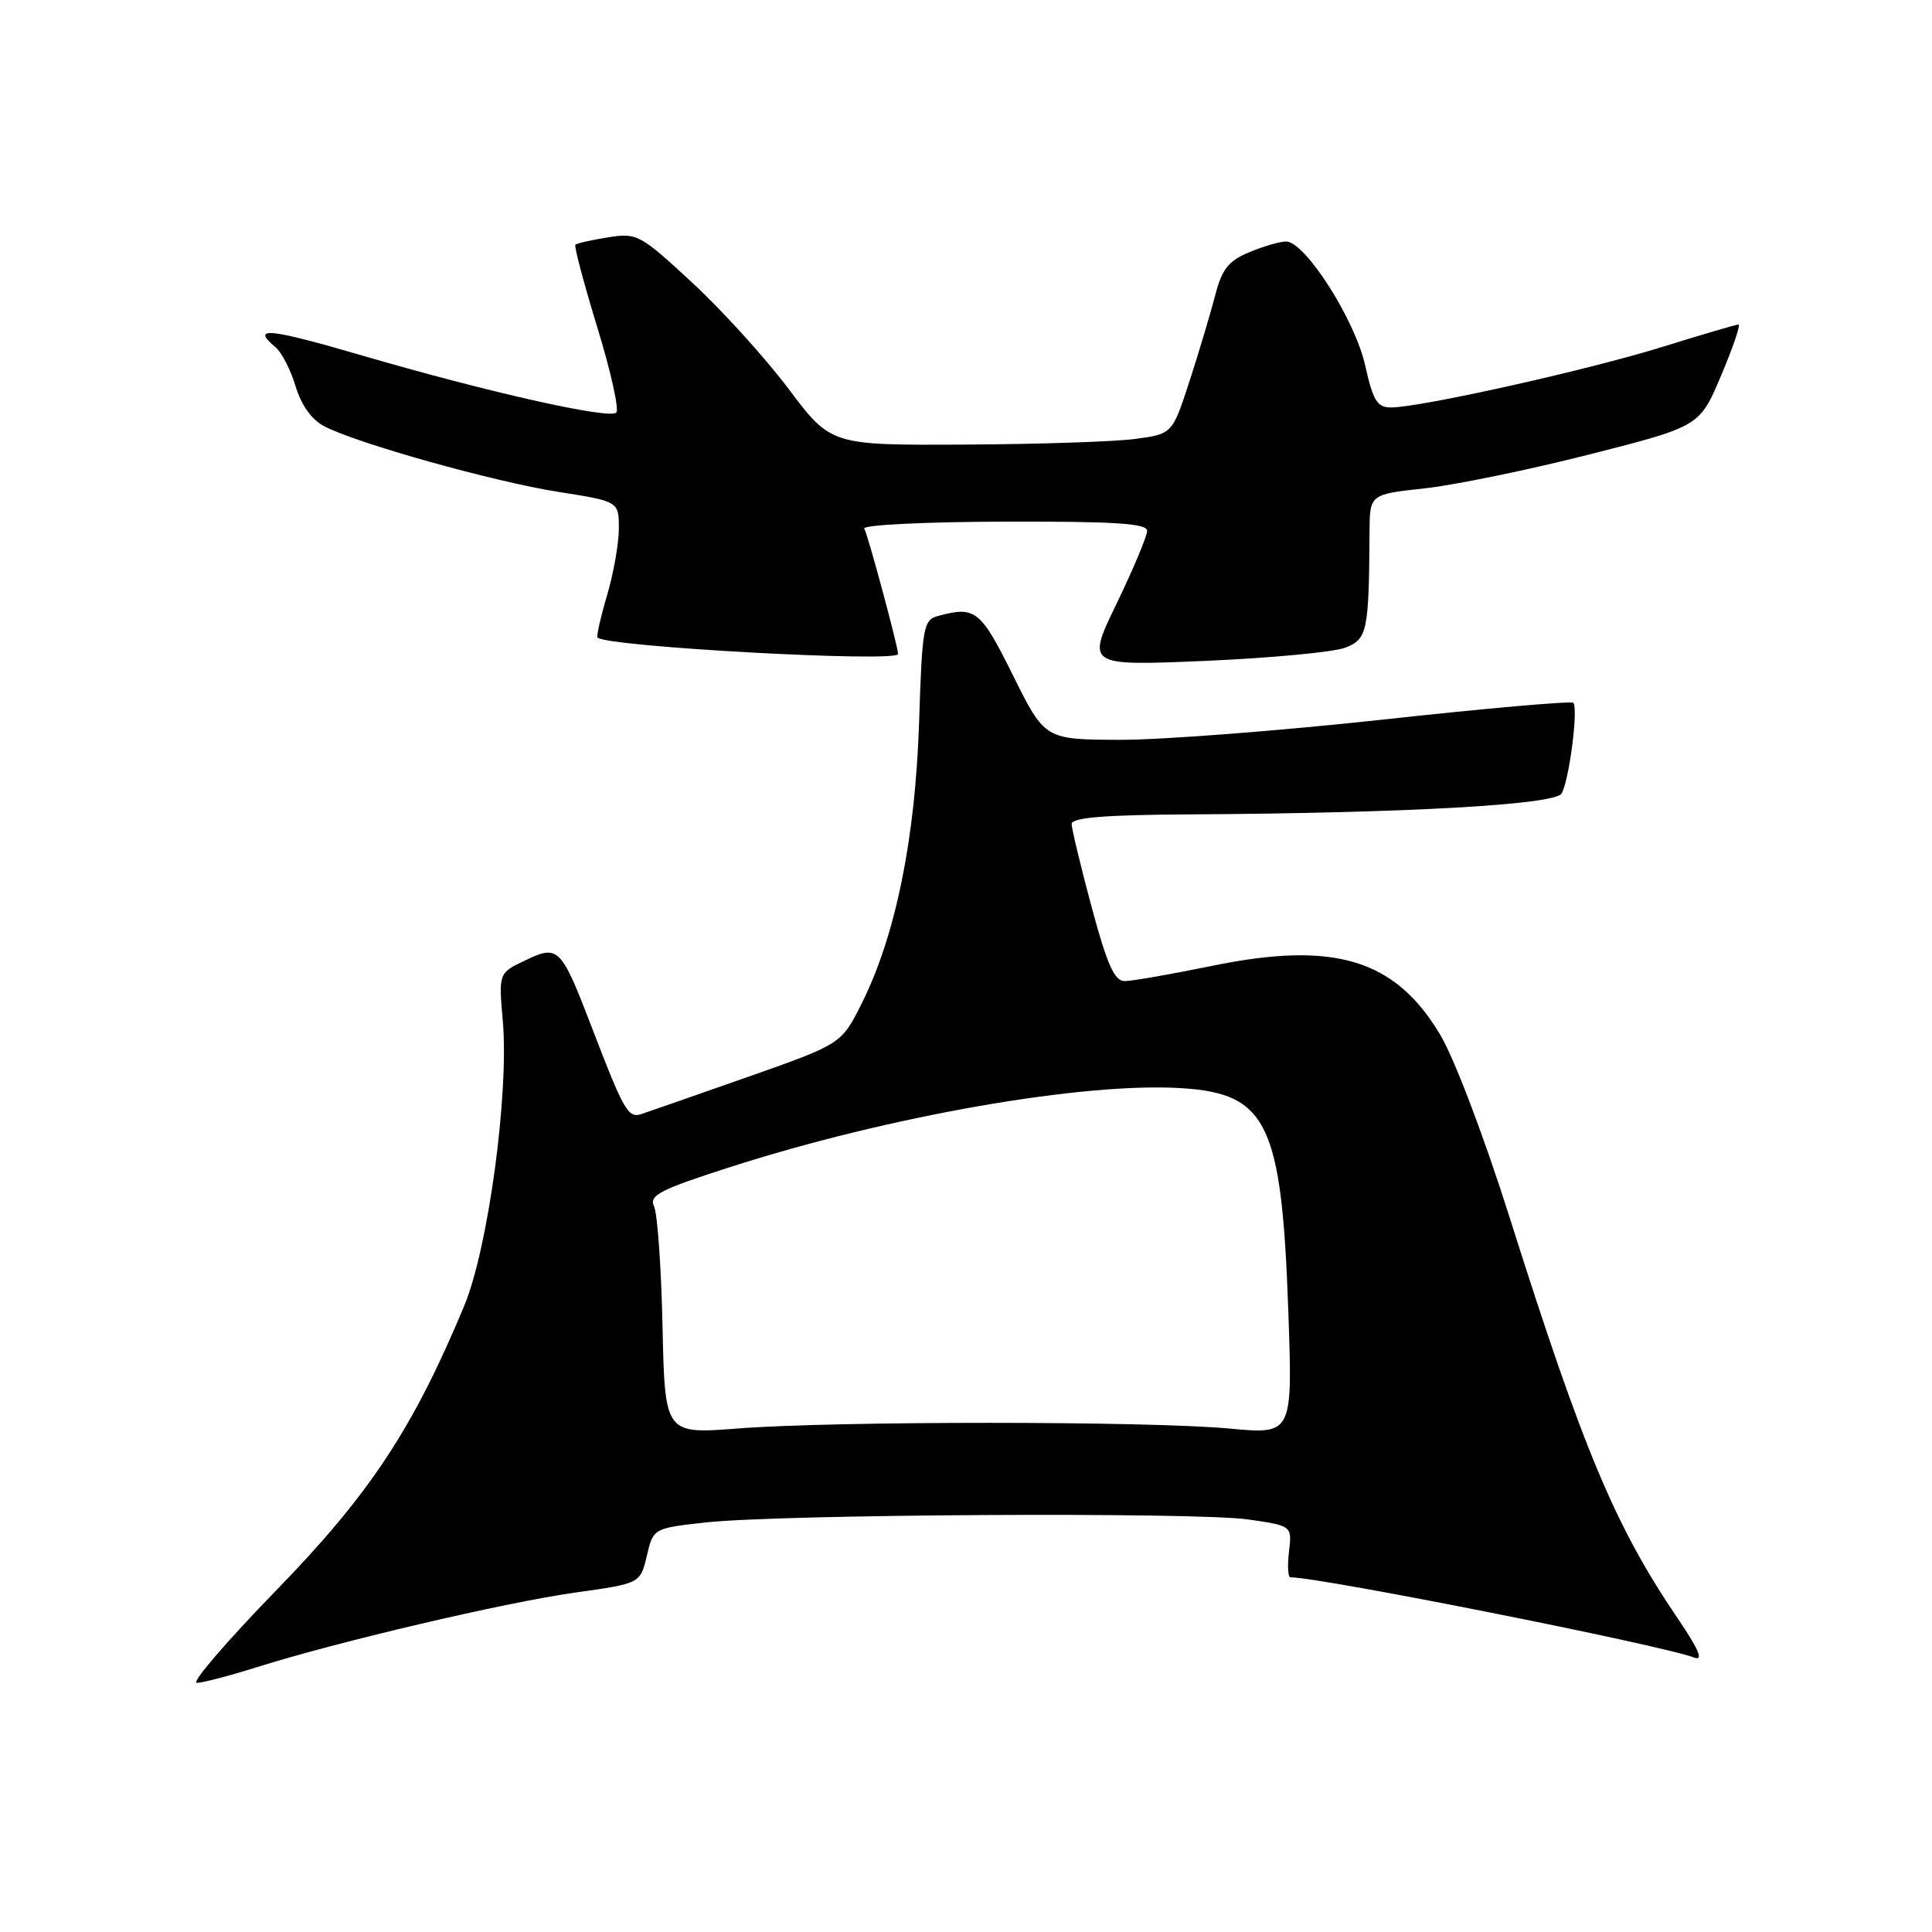 <?xml version="1.0" encoding="UTF-8" standalone="no"?>
<!DOCTYPE svg PUBLIC "-//W3C//DTD SVG 1.1//EN" "http://www.w3.org/Graphics/SVG/1.1/DTD/svg11.dtd" >
<svg xmlns="http://www.w3.org/2000/svg" xmlns:xlink="http://www.w3.org/1999/xlink" version="1.1" viewBox="0 0 256 256">
 <g >
 <path fill="currentColor"
d=" M 34.00 220.92 C 44.76 217.53 66.94 212.33 76.17 211.03 C 84.84 209.82 84.84 209.82 85.71 206.16 C 86.57 202.50 86.57 202.50 93.54 201.73 C 103.44 200.64 158.36 200.34 165.35 201.33 C 171.20 202.17 171.20 202.17 170.80 205.58 C 170.58 207.46 170.66 209.00 170.98 209.00 C 174.98 209.00 220.20 217.99 224.50 219.64 C 225.76 220.12 225.10 218.56 222.28 214.41 C 214.03 202.25 209.78 192.12 200.09 161.50 C 196.65 150.61 192.68 140.16 190.79 137.03 C 184.80 127.06 176.75 124.66 160.56 127.99 C 155.18 129.09 149.99 130.00 149.03 130.00 C 147.67 130.00 146.71 127.85 144.64 120.17 C 143.19 114.76 142.00 109.81 142.00 109.17 C 142.00 108.33 146.47 107.97 157.75 107.91 C 186.38 107.74 205.99 106.64 206.91 105.15 C 207.91 103.54 209.16 93.83 208.47 93.13 C 208.20 92.86 196.85 93.86 183.24 95.35 C 169.63 96.83 153.99 98.04 148.47 98.03 C 138.45 98.00 138.45 98.00 134.23 89.50 C 129.94 80.85 129.24 80.29 124.36 81.60 C 122.34 82.14 122.20 82.91 121.78 95.84 C 121.27 111.20 118.66 123.99 114.20 132.92 C 111.50 138.33 111.50 138.33 99.00 142.73 C 92.12 145.15 85.80 147.35 84.95 147.63 C 83.23 148.18 82.64 147.15 78.44 136.19 C 74.34 125.50 74.00 125.15 69.63 127.24 C 66.07 128.93 66.07 128.93 66.62 135.22 C 67.47 144.87 64.69 165.40 61.50 173.06 C 54.72 189.32 48.97 198.02 36.58 210.75 C 30.03 217.49 25.30 222.99 26.08 222.99 C 26.86 222.98 30.42 222.05 34.00 220.92 Z  M 178.25 85.82 C 181.18 84.69 181.39 83.69 181.47 70.50 C 181.50 65.50 181.50 65.50 188.78 64.71 C 192.78 64.27 202.62 62.25 210.63 60.21 C 225.21 56.50 225.21 56.50 228.06 49.75 C 229.63 46.04 230.67 43.00 230.36 43.00 C 230.06 43.00 225.47 44.35 220.16 46.00 C 210.29 49.06 188.25 53.98 184.32 53.99 C 182.49 54.00 181.94 53.11 180.89 48.41 C 179.54 42.35 172.93 32.00 170.41 32.00 C 169.60 32.00 167.40 32.64 165.53 33.42 C 162.76 34.58 161.91 35.66 161.01 39.17 C 160.39 41.55 158.87 46.65 157.62 50.50 C 155.34 57.50 155.34 57.50 150.42 58.16 C 147.71 58.53 137.54 58.86 127.81 58.91 C 110.11 59.00 110.11 59.00 104.50 51.54 C 101.41 47.43 95.66 41.09 91.72 37.45 C 84.81 31.05 84.42 30.84 80.57 31.45 C 78.37 31.80 76.42 32.24 76.24 32.43 C 76.05 32.61 77.36 37.53 79.14 43.36 C 80.93 49.18 82.06 54.27 81.66 54.67 C 80.75 55.59 64.48 51.93 47.86 47.07 C 35.57 43.48 33.19 43.25 36.50 46.00 C 37.32 46.68 38.52 49.01 39.17 51.19 C 39.94 53.73 41.30 55.62 43.02 56.51 C 47.43 58.79 65.47 63.84 74.00 65.18 C 82.00 66.44 82.00 66.44 82.00 70.04 C 82.00 72.02 81.29 76.01 80.43 78.92 C 79.57 81.82 79.01 84.33 79.18 84.49 C 80.53 85.71 119.00 87.81 119.00 86.66 C 119.00 85.70 114.98 70.78 114.52 70.04 C 114.23 69.56 122.54 69.15 133.00 69.12 C 147.72 69.08 152.00 69.35 152.00 70.34 C 152.00 71.03 150.19 75.35 147.98 79.93 C 143.95 88.24 143.95 88.24 159.73 87.57 C 168.40 87.19 176.74 86.41 178.25 85.82 Z  M 87.79 175.77 C 87.62 167.92 87.11 160.75 86.66 159.83 C 85.97 158.40 87.45 157.63 96.67 154.67 C 117.76 147.88 143.61 143.36 156.60 144.19 C 167.94 144.91 169.84 148.89 170.71 173.79 C 171.28 190.07 171.28 190.07 162.89 189.29 C 152.25 188.29 110.57 188.28 97.80 189.28 C 88.10 190.03 88.10 190.03 87.79 175.77 Z "/>
</g>
</svg>